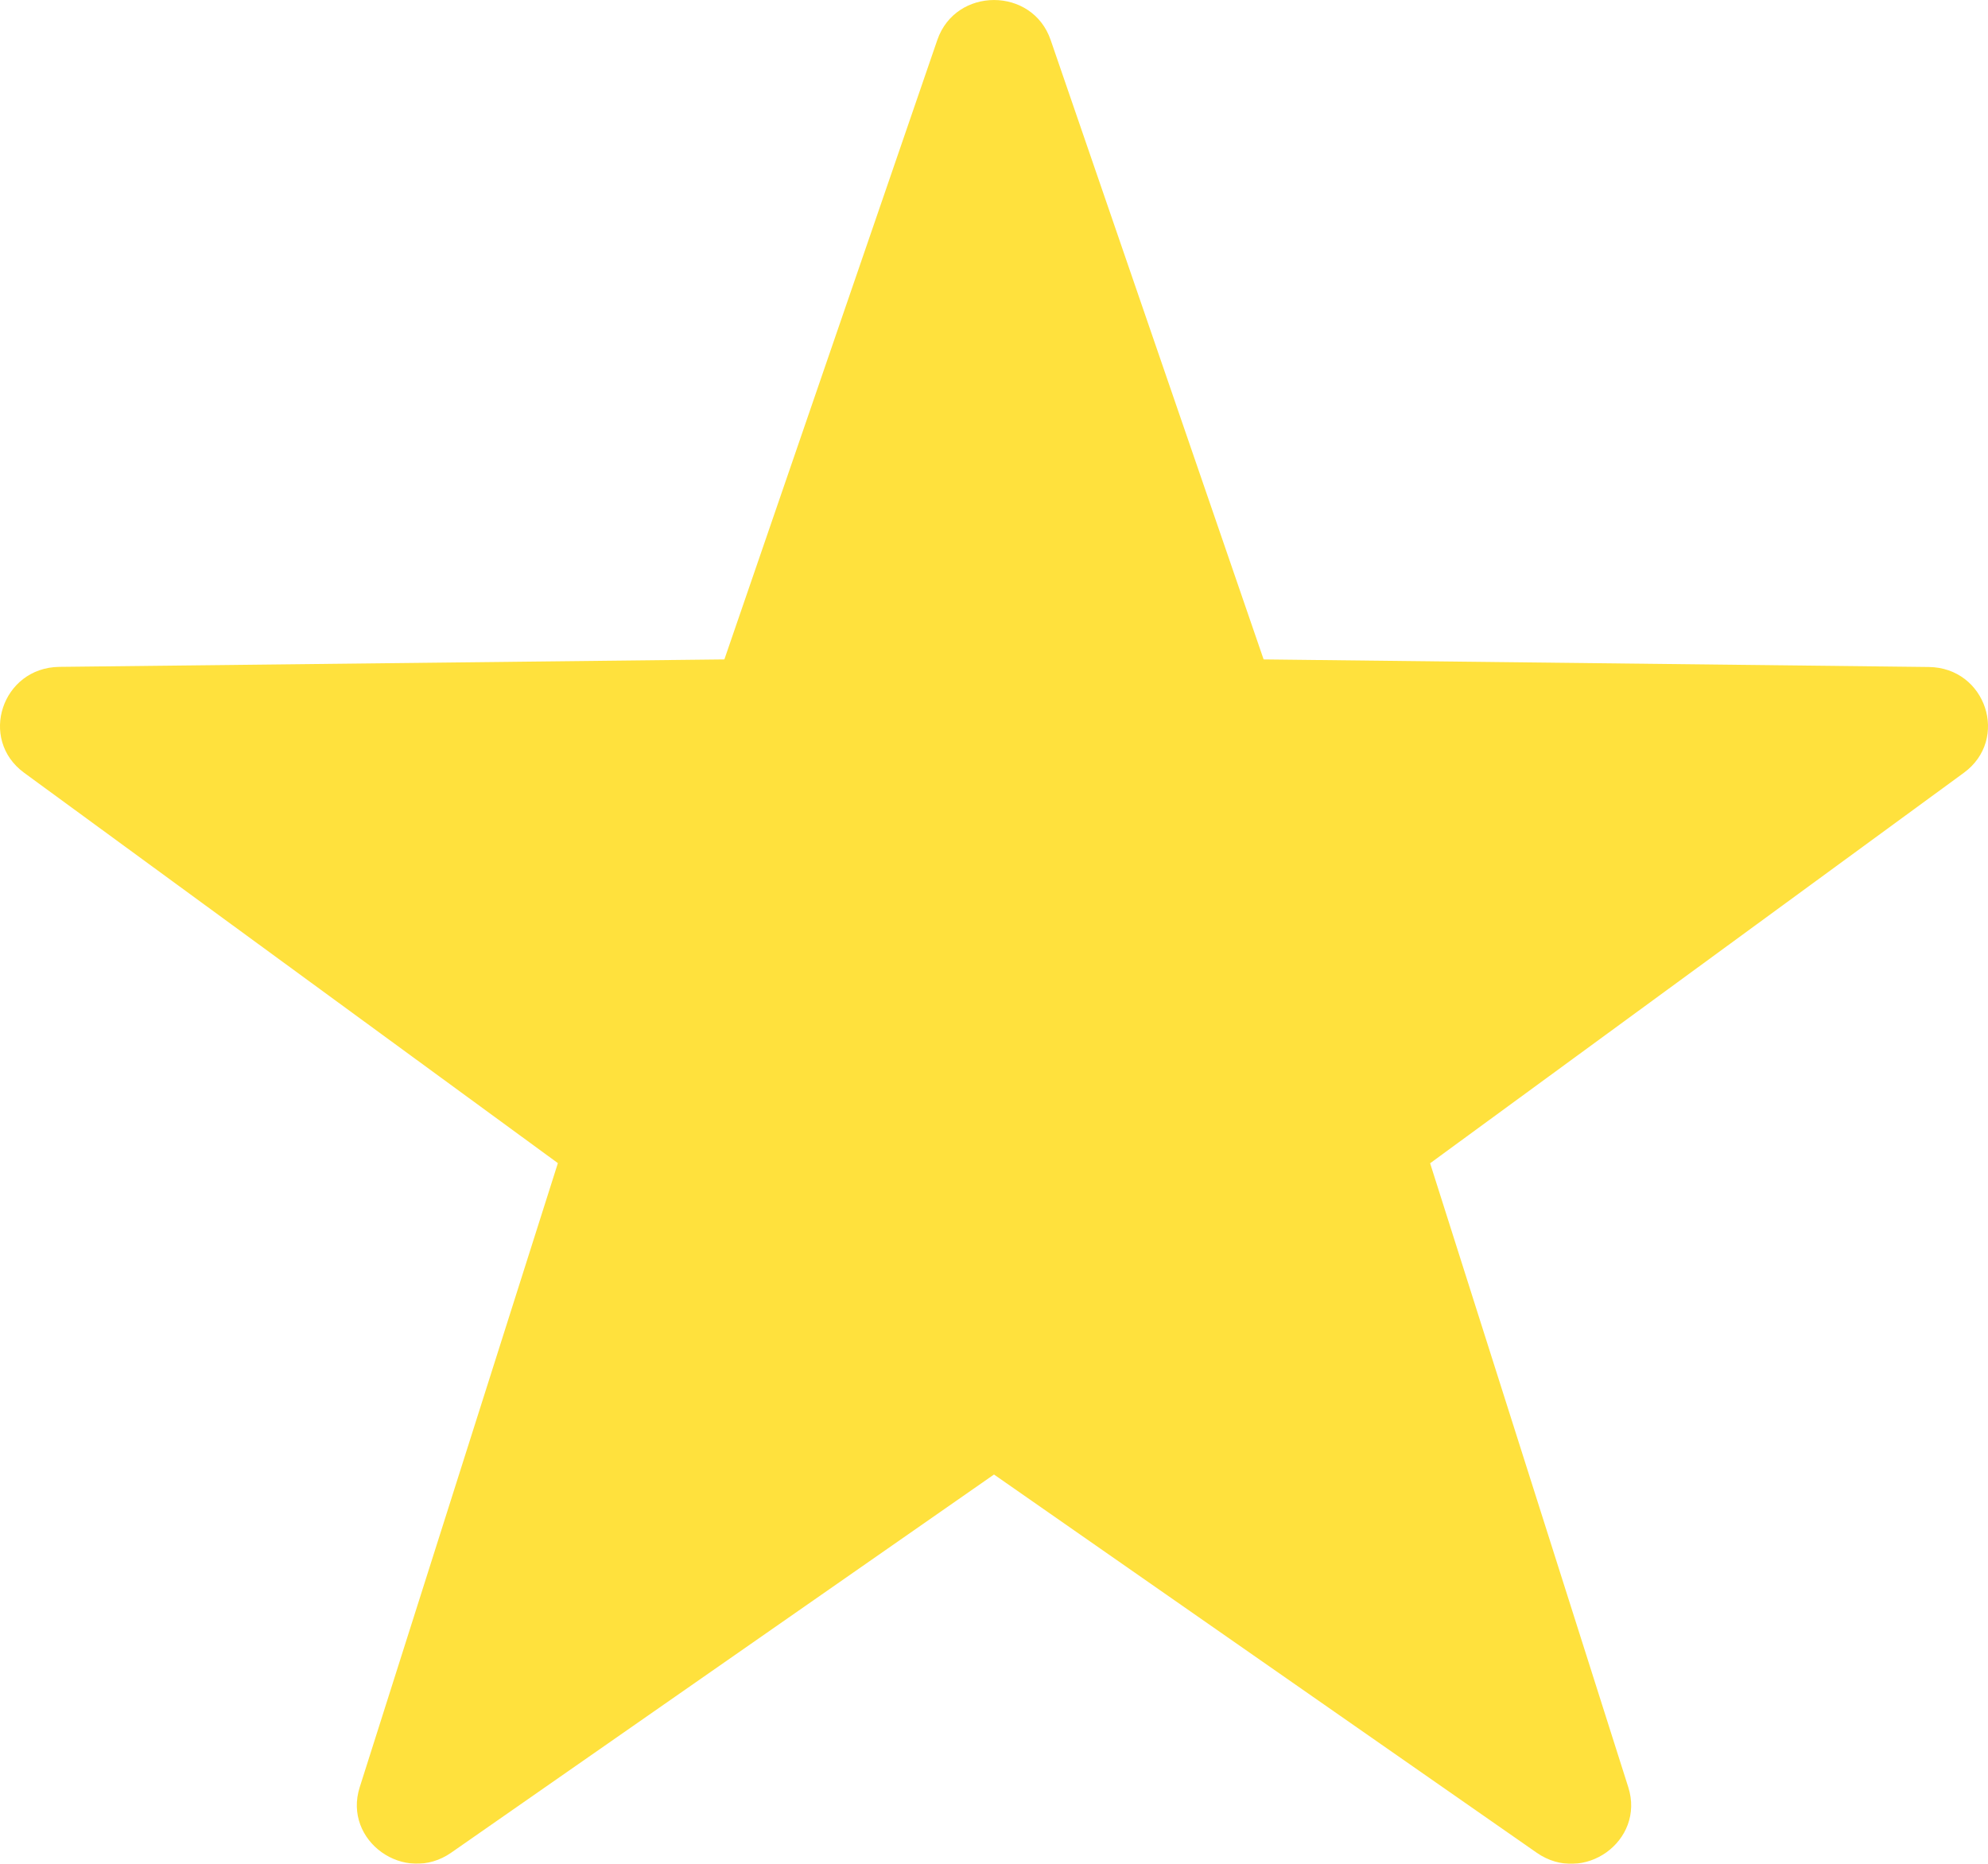 <?xml version="1.0" encoding="UTF-8"?>
<svg width="16px" height="15px" viewBox="0 0 16 15" version="1.1" xmlns="http://www.w3.org/2000/svg" xmlns:xlink="http://www.w3.org/1999/xlink">
    <title>26C353AA-1BFA-473B-86D1-1D5F290F2BCD</title>
    <defs>
        <filter id="filter-1">
            <feColorMatrix in="SourceGraphic" type="matrix" values="0 0 0 0 0.925 0 0 0 0 0.925 0 0 0 0 0.925 0 0 0 1 0"></feColorMatrix>
        </filter>
    </defs>
    <g id="PC-(responsive-format)-V2" stroke="none" stroke-width="1" fill="none" fill-rule="evenodd">
        <g id="icons8-star" transform="translate(-246, -137)" filter="url(#filter-1)">
            <g transform="translate(246, 137)">
                <path d="M8.456,0.322 L10.17,5.307 L15.523,5.368 C15.984,5.373 16.175,5.95 15.805,6.22 L11.51,9.362 L13.105,14.384 C13.242,14.816 12.744,15.173 12.368,14.911 L8,11.867 L3.632,14.91 C3.257,15.172 2.758,14.815 2.895,14.384 L4.49,9.361 L0.195,6.22 C-0.175,5.95 0.016,5.373 0.477,5.367 L5.83,5.307 L7.544,0.321 C7.692,-0.107 8.309,-0.107 8.456,0.322 Z" id="Path" fill="#FFE13D" fill-rule="nonzero"></path>
            </g>
        </g>
    </g>
</svg>